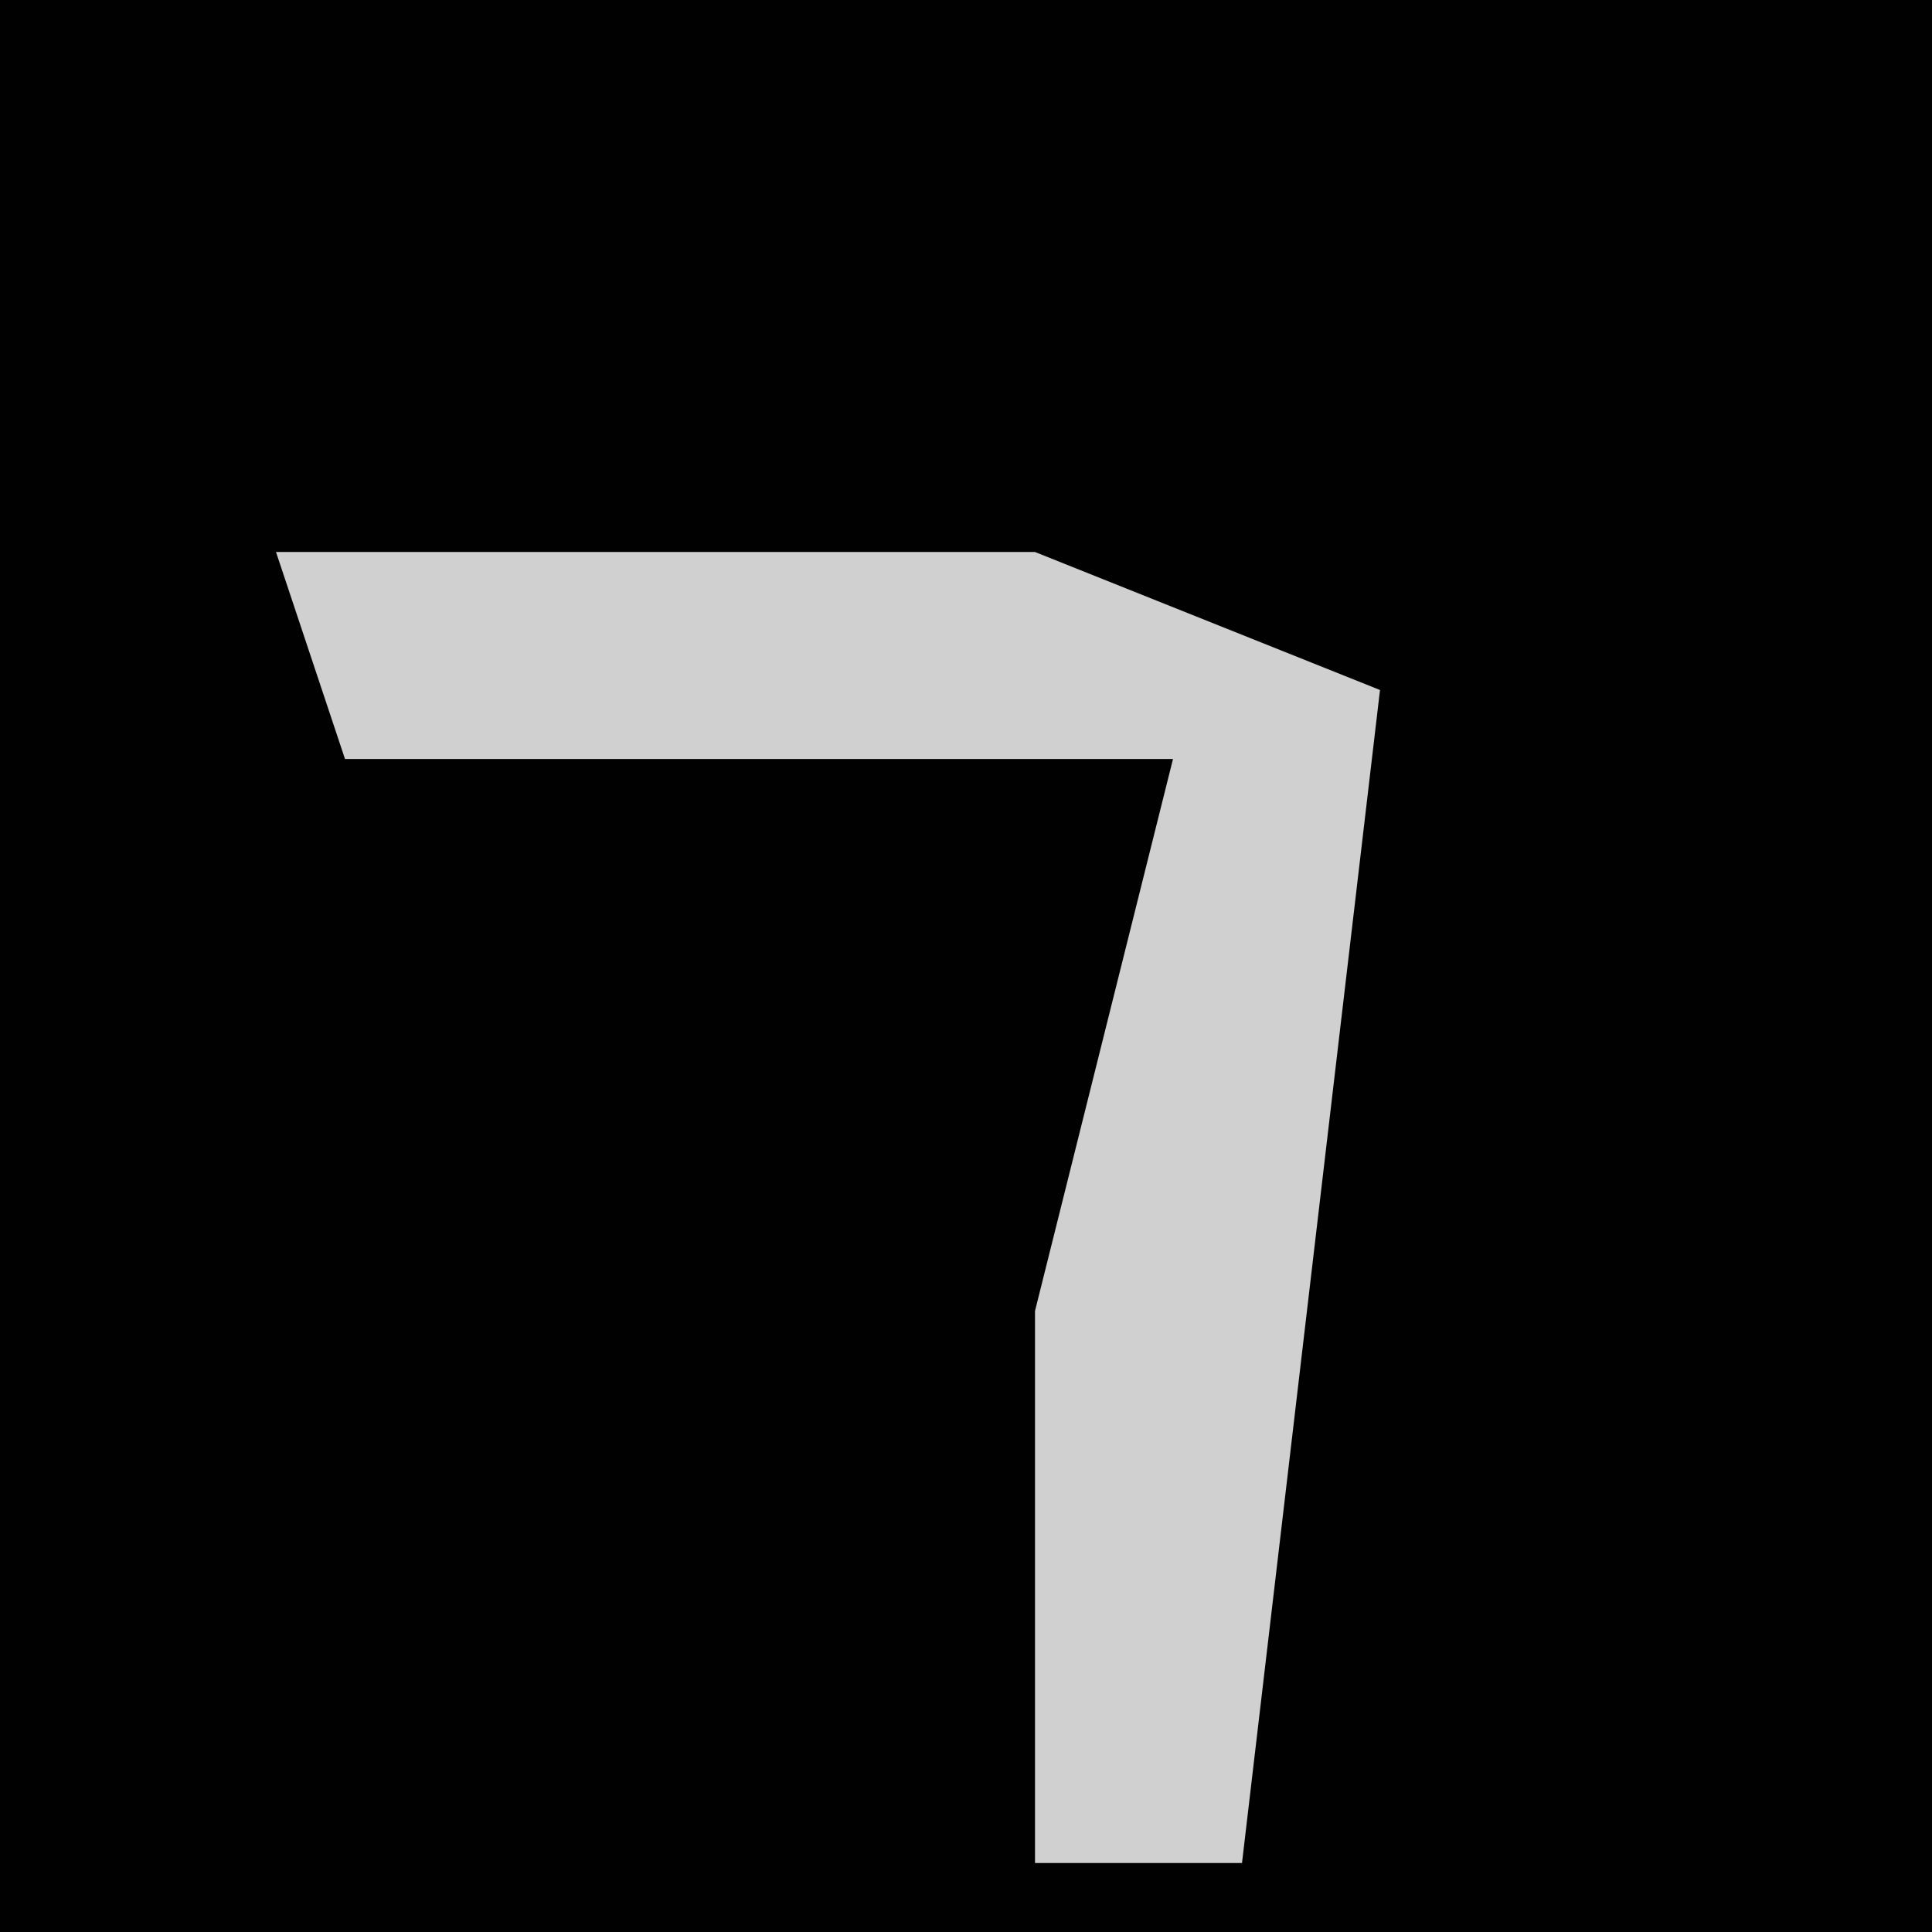 <?xml version="1.0" encoding="UTF-8"?>
<svg version="1.1" xmlns="http://www.w3.org/2000/svg" width="28" height="28">
<path d="M0,0 L28,0 L28,28 L0,28 Z " fill="#010101" transform="translate(0,0)"/>
<path d="M0,0 L11,0 L16,2 L14,19 L11,19 L11,11 L13,3 L1,3 Z " fill="#D0D0D0" transform="translate(4,8)"/>
</svg>

